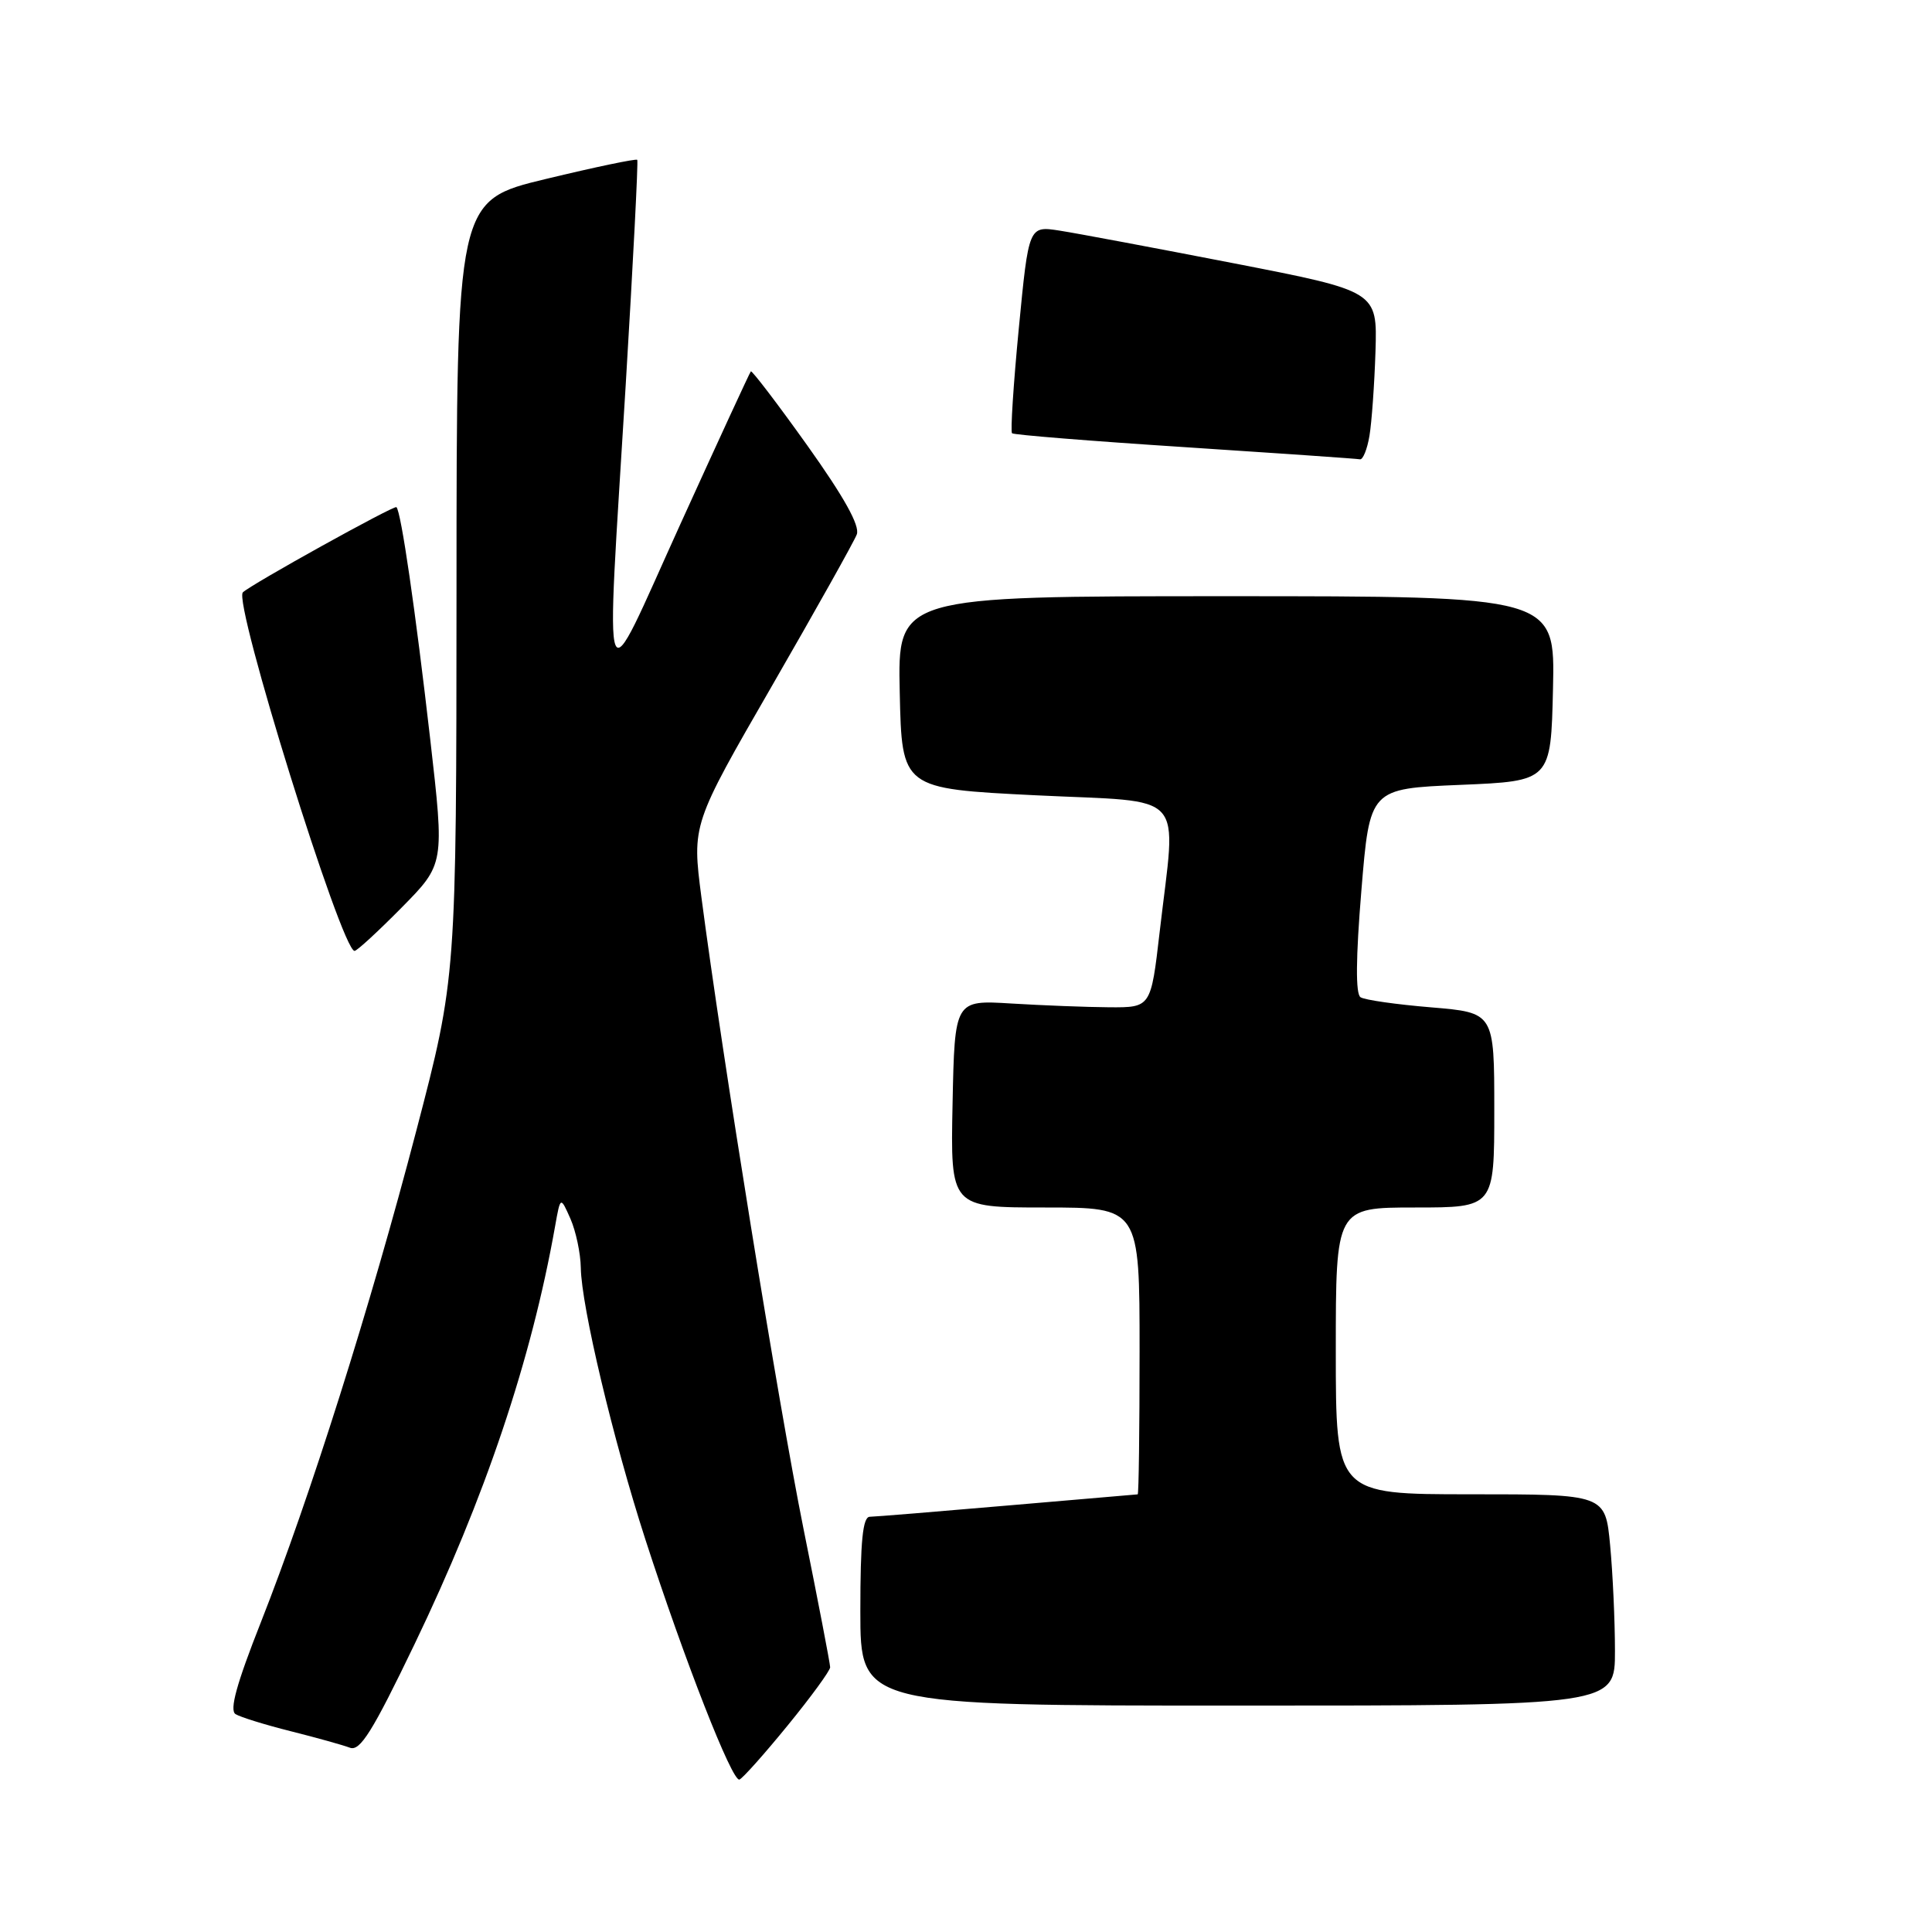 <?xml version="1.0" encoding="UTF-8" standalone="no"?>
<!DOCTYPE svg PUBLIC "-//W3C//DTD SVG 1.1//EN" "http://www.w3.org/Graphics/SVG/1.1/DTD/svg11.dtd" >
<svg xmlns="http://www.w3.org/2000/svg" xmlns:xlink="http://www.w3.org/1999/xlink" version="1.1" viewBox="0 0 256 256">
 <g >
 <path fill="currentColor"
d=" M 104.38 228.62 C 107.47 224.84 110.00 221.37 110.00 220.92 C 110.00 220.47 108.41 212.19 106.46 202.53 C 103.13 185.97 95.71 140.04 92.94 118.88 C 91.69 109.25 91.69 109.25 102.29 90.88 C 108.12 80.77 113.18 71.74 113.53 70.81 C 113.96 69.66 111.85 65.87 106.96 59.01 C 103.00 53.46 99.63 49.05 99.49 49.21 C 99.34 49.37 95.13 58.50 90.13 69.50 C 79.51 92.88 80.25 94.80 82.91 51.00 C 83.89 34.77 84.58 21.36 84.44 21.18 C 84.30 21.00 78.86 22.14 72.35 23.71 C 60.50 26.56 60.50 26.56 60.49 78.03 C 60.47 129.50 60.47 129.50 55.18 149.76 C 49.07 173.16 41.04 198.54 34.57 214.95 C 31.35 223.10 30.38 226.62 31.21 227.13 C 31.85 227.53 35.15 228.55 38.54 229.40 C 41.92 230.25 45.44 231.23 46.36 231.58 C 47.70 232.10 49.35 229.47 54.93 217.86 C 64.26 198.47 70.41 180.21 73.55 162.50 C 74.26 158.50 74.26 158.50 75.59 161.50 C 76.31 163.15 76.93 166.07 76.96 168.00 C 77.04 173.10 81.24 190.77 85.52 204.00 C 90.69 219.96 97.03 236.16 97.98 235.80 C 98.41 235.64 101.29 232.41 104.38 228.62 Z  M 213.99 218.75 C 213.99 214.76 213.70 208.46 213.35 204.75 C 212.71 198.00 212.71 198.00 194.86 198.00 C 177.00 198.00 177.00 198.00 177.00 179.00 C 177.00 160.00 177.00 160.00 187.50 160.00 C 198.00 160.00 198.00 160.00 198.00 147.09 C 198.00 134.18 198.00 134.18 189.64 133.48 C 185.04 133.10 180.82 132.50 180.28 132.14 C 179.61 131.72 179.65 126.95 180.39 118.00 C 181.50 104.50 181.50 104.50 193.50 104.00 C 205.50 103.50 205.50 103.50 205.78 91.25 C 206.06 79.00 206.06 79.00 162.50 79.00 C 118.94 79.00 118.94 79.00 119.22 91.75 C 119.50 104.50 119.50 104.50 137.25 105.38 C 157.61 106.38 155.86 104.44 153.66 123.50 C 152.50 133.50 152.50 133.50 147.00 133.47 C 143.97 133.45 138.12 133.22 134.00 132.97 C 126.50 132.51 126.50 132.51 126.22 146.25 C 125.94 160.00 125.94 160.00 138.47 160.00 C 151.00 160.00 151.00 160.00 151.00 179.00 C 151.00 189.45 150.89 198.01 150.75 198.01 C 150.61 198.02 142.85 198.69 133.50 199.49 C 124.15 200.30 115.94 200.97 115.25 200.98 C 114.32 200.99 114.00 204.18 114.00 213.50 C 114.00 226.00 114.00 226.00 164.00 226.00 C 214.00 226.00 214.00 226.00 213.99 218.75 Z  M 53.23 120.25 C 58.90 114.50 58.90 114.50 57.01 97.98 C 55.04 80.80 53.15 67.82 52.53 67.20 C 52.24 66.91 33.27 77.43 32.18 78.49 C 30.87 79.77 45.27 126.00 46.98 126.00 C 47.30 126.00 50.11 123.41 53.23 120.25 Z  M 181.46 57.75 C 181.76 55.96 182.12 50.92 182.26 46.54 C 182.50 38.59 182.50 38.59 163.50 34.89 C 153.05 32.86 142.66 30.91 140.41 30.56 C 136.31 29.92 136.31 29.92 135.00 43.48 C 134.28 50.93 133.88 57.20 134.10 57.41 C 134.32 57.62 144.62 58.45 157.00 59.25 C 169.38 60.06 179.82 60.78 180.20 60.86 C 180.59 60.94 181.16 59.54 181.46 57.75 Z "/>
</g>
</svg>